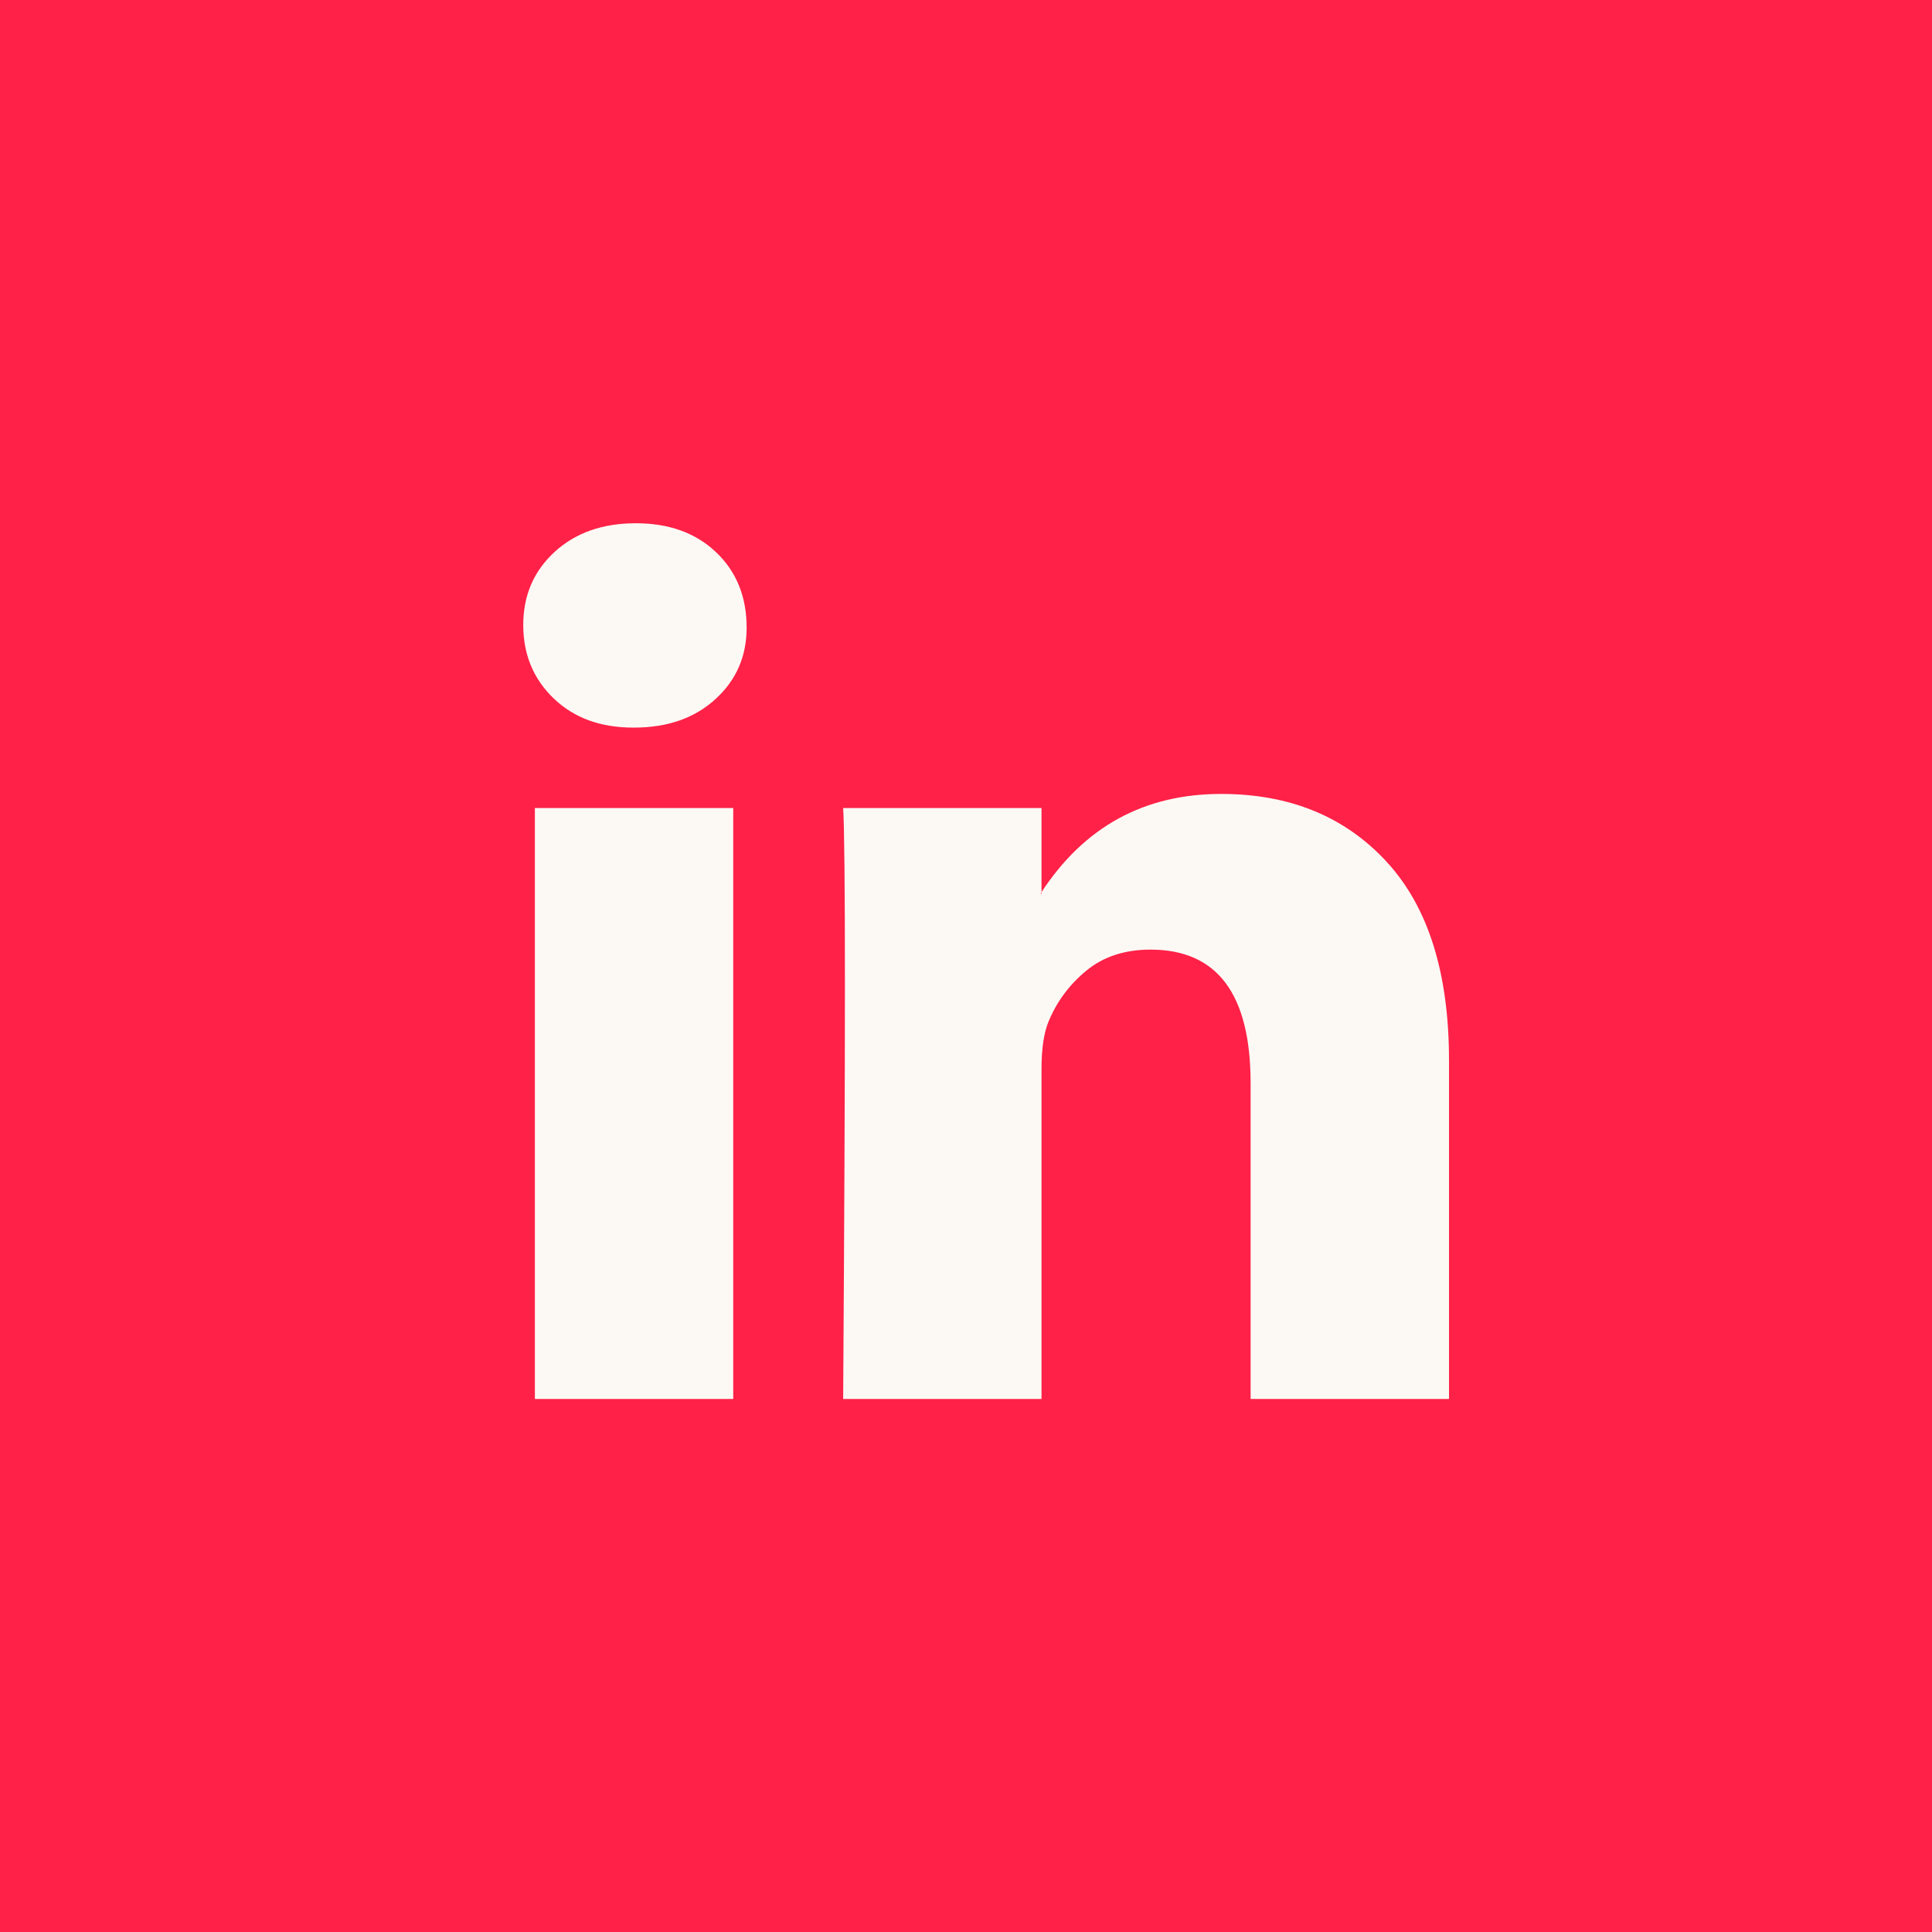 <svg width="48" height="48" viewBox="0 0 48 48" fill="none" xmlns="http://www.w3.org/2000/svg">
<rect width="48" height="48" fill="#FF2147"/>
<g clip-path="url(#clip0_2038_618)">
<path d="M13 15.527C13 14.795 13.259 14.19 13.777 13.714C14.295 13.238 14.969 13 15.797 13C16.611 13 17.27 13.234 17.773 13.703C18.291 14.187 18.55 14.817 18.55 15.593C18.55 16.297 18.299 16.883 17.795 17.351C17.277 17.835 16.596 18.077 15.753 18.077H15.731C14.917 18.077 14.258 17.835 13.755 17.351C13.252 16.868 13 16.26 13 15.527ZM13.289 34.757V20.076H18.217V34.757H13.289ZM20.948 34.757H25.876V26.559C25.876 26.047 25.936 25.651 26.054 25.373C26.261 24.875 26.576 24.453 26.998 24.109C27.419 23.765 27.948 23.593 28.585 23.593C30.243 23.593 31.071 24.699 31.071 26.911V34.757H36V26.34C36 24.171 35.482 22.527 34.446 21.406C33.41 20.285 32.041 19.725 30.339 19.725C28.43 19.725 26.942 20.538 25.876 22.164V22.208H25.854L25.876 22.164V20.076H20.948C20.977 20.545 20.992 22.003 20.992 24.45C20.992 26.896 20.977 30.332 20.948 34.757Z" fill="#FCF9F5"/>
</g>
<defs>
<clipPath id="clip0_2038_618">
<rect width="23" height="21.757" fill="white" transform="translate(13 13)"/>
</clipPath>
</defs>
</svg>
